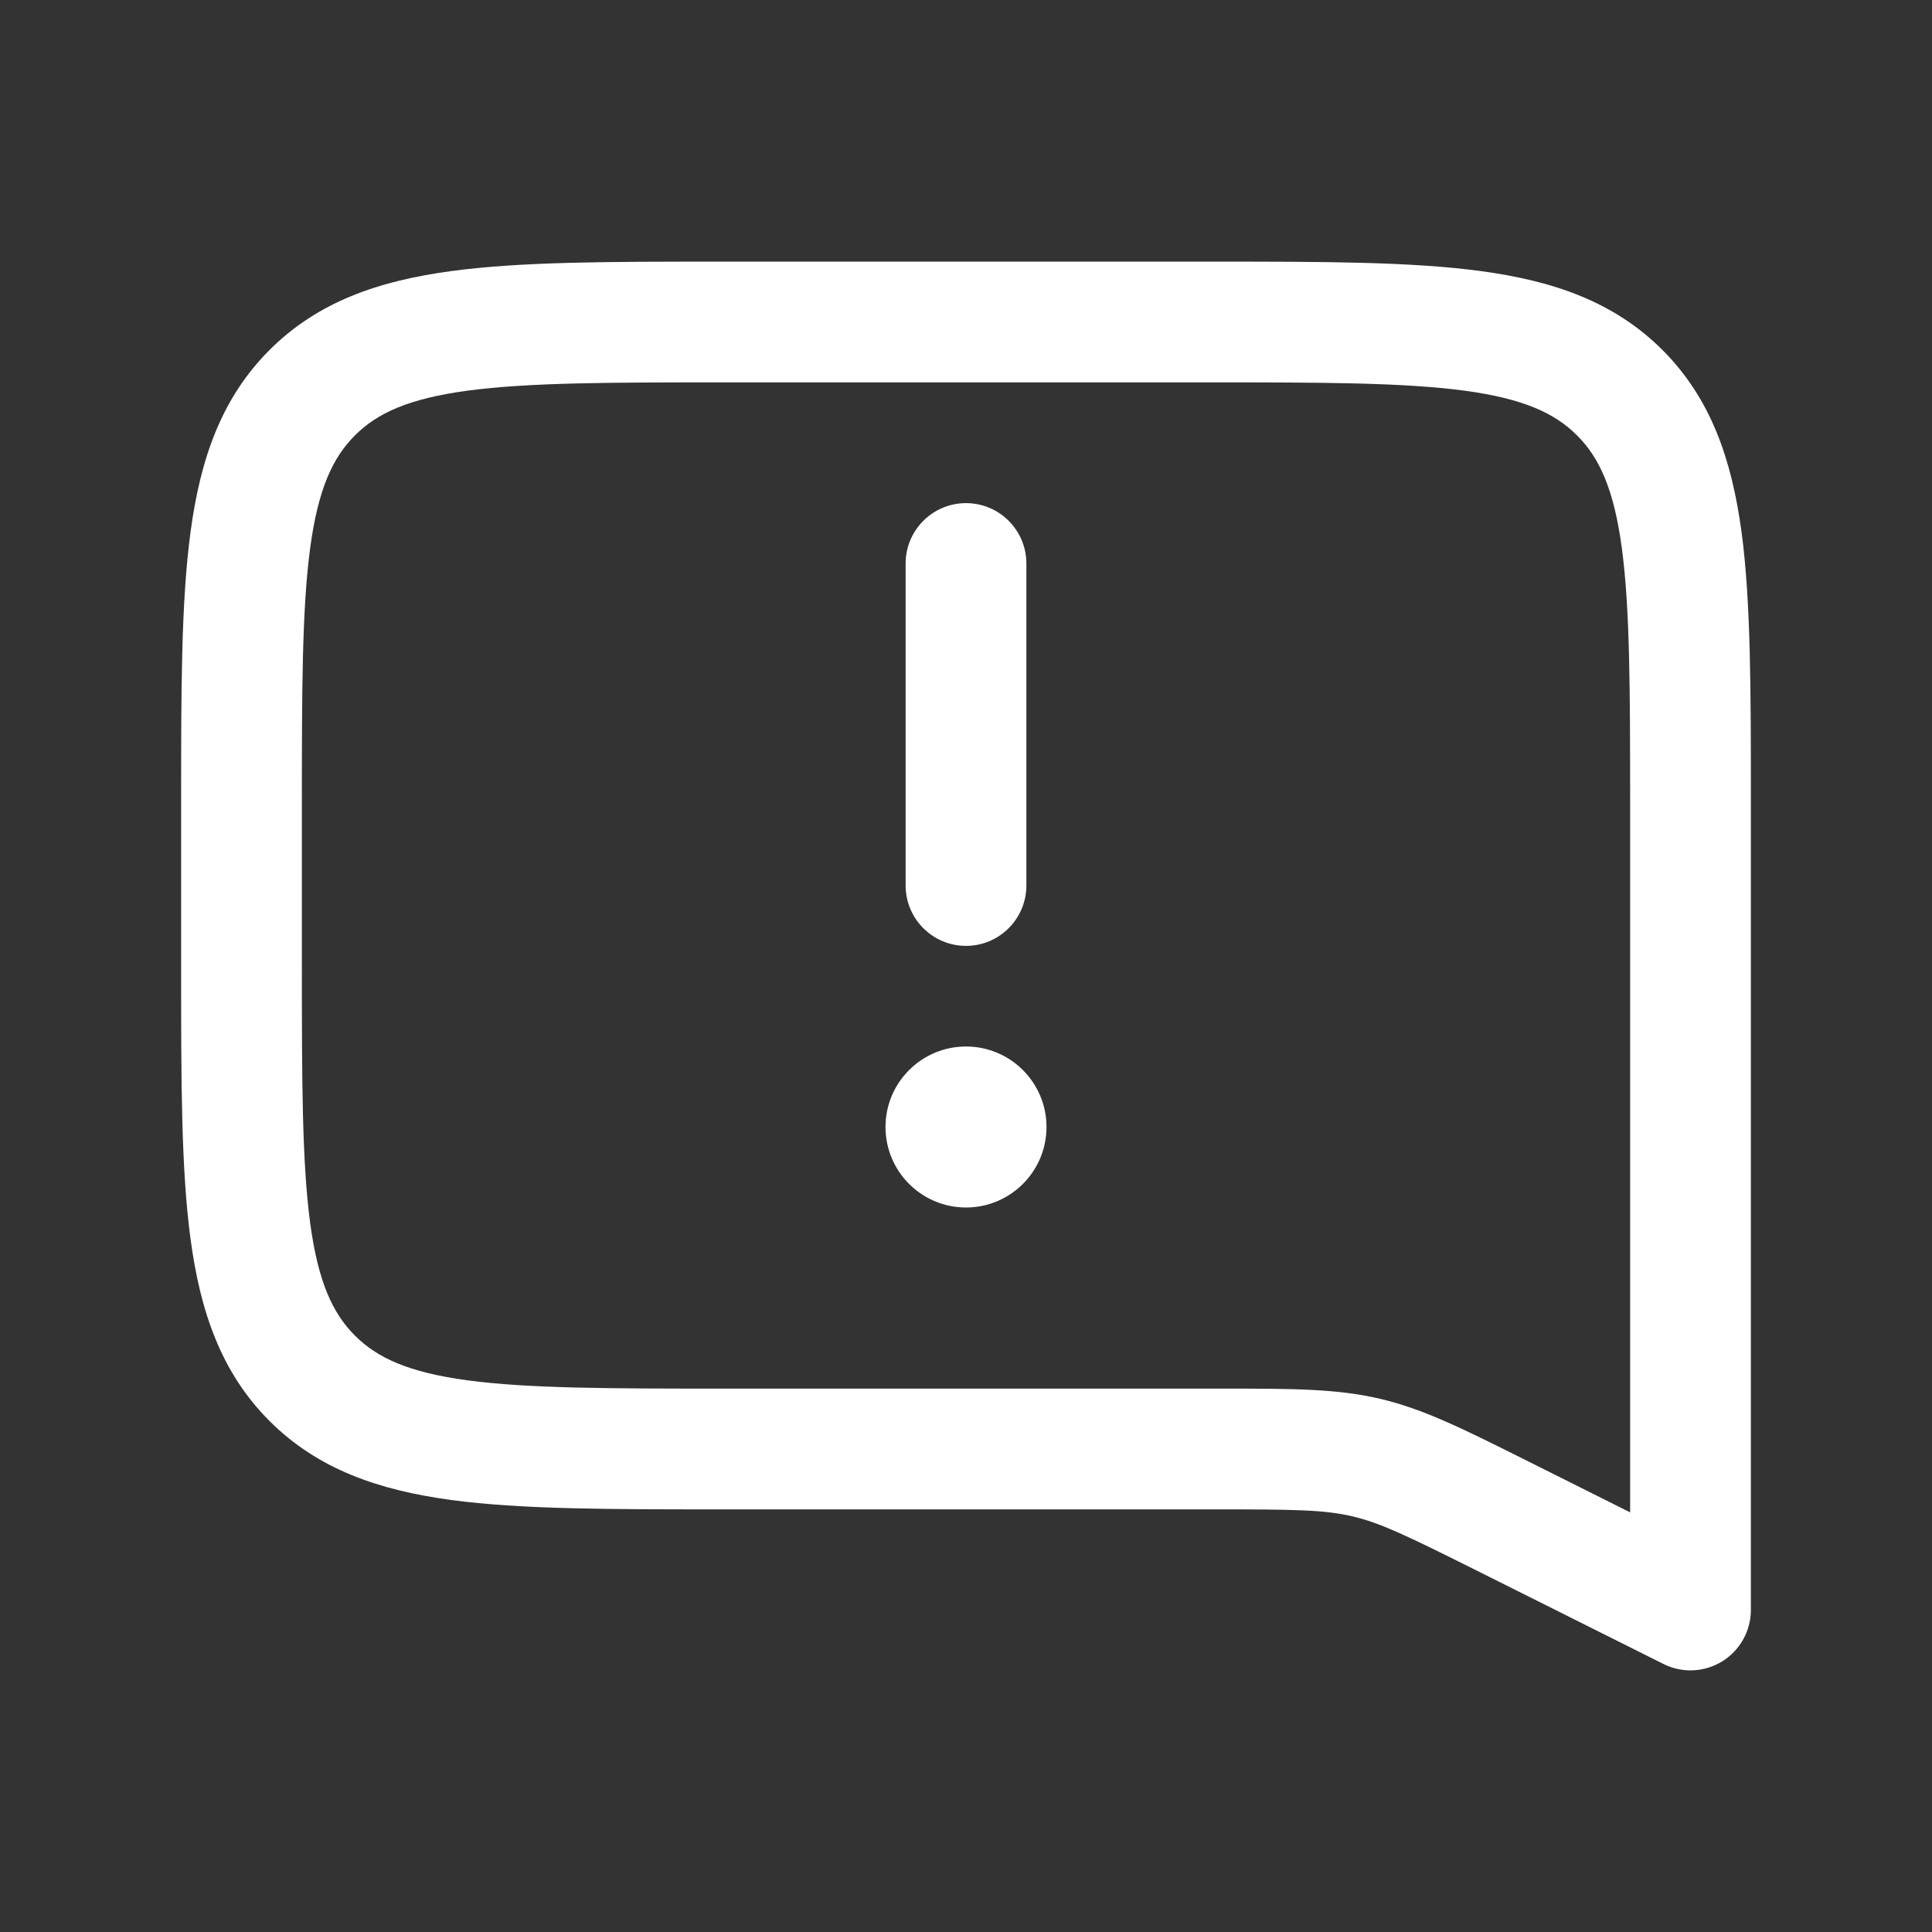 <svg width="24" height="24" viewBox="0 0 24 24" fill="none" xmlns="http://www.w3.org/2000/svg">
<rect x="0" y="0" width="24" height="24" fill="#333333" stroke="none"/>
<path fill-rule="evenodd" clip-rule="evenodd" d="M8.945 3.25H9H15H15.055C16.422 3.25 17.525 3.25 18.392 3.367C19.292 3.488 20.05 3.746 20.652 4.348C21.254 4.95 21.512 5.708 21.634 6.608C21.75 7.475 21.75 8.578 21.75 9.945V10V20C21.75 20.26 21.615 20.501 21.394 20.638C21.173 20.775 20.897 20.787 20.665 20.671L18.354 19.515C17.483 19.08 17.151 18.919 16.802 18.837C16.454 18.755 16.085 18.75 15.111 18.75H9H8.945H8.945H8.945C7.578 18.75 6.475 18.75 5.608 18.634C4.708 18.512 3.95 18.254 3.348 17.652C2.746 17.05 2.488 16.292 2.367 15.392C2.25 14.525 2.25 13.422 2.25 12.055V12V10V9.945C2.25 8.578 2.25 7.475 2.367 6.608C2.488 5.708 2.746 4.95 3.348 4.348C3.95 3.746 4.708 3.488 5.608 3.367C6.475 3.25 7.578 3.25 8.945 3.25ZM5.808 4.853C5.074 4.952 4.686 5.132 4.409 5.409C4.132 5.686 3.952 6.074 3.853 6.808C3.752 7.563 3.75 8.565 3.75 10V12C3.75 13.435 3.752 14.437 3.853 15.192C3.952 15.926 4.132 16.314 4.409 16.591C4.686 16.868 5.074 17.048 5.808 17.147C6.563 17.248 7.565 17.25 9 17.25H15.111L15.2 17.25C16.055 17.25 16.608 17.25 17.147 17.377C17.686 17.504 18.18 17.752 18.945 18.134L19.025 18.174L20.25 18.787V10C20.25 8.565 20.248 7.563 20.147 6.808C20.048 6.074 19.868 5.686 19.591 5.409C19.314 5.132 18.926 4.952 18.192 4.853C17.436 4.752 16.435 4.75 15 4.75H9C7.565 4.75 6.563 4.752 5.808 4.853ZM13 14C13 14.552 12.552 15 12 15C11.448 15 11 14.552 11 14C11 13.448 11.448 13 12 13C12.552 13 13 13.448 13 14ZM12.75 7C12.75 6.586 12.414 6.25 12 6.25C11.586 6.25 11.25 6.586 11.25 7V11C11.25 11.414 11.586 11.75 12 11.75C12.414 11.75 12.75 11.414 12.75 11V7Z" fill="white"/>
</svg>
